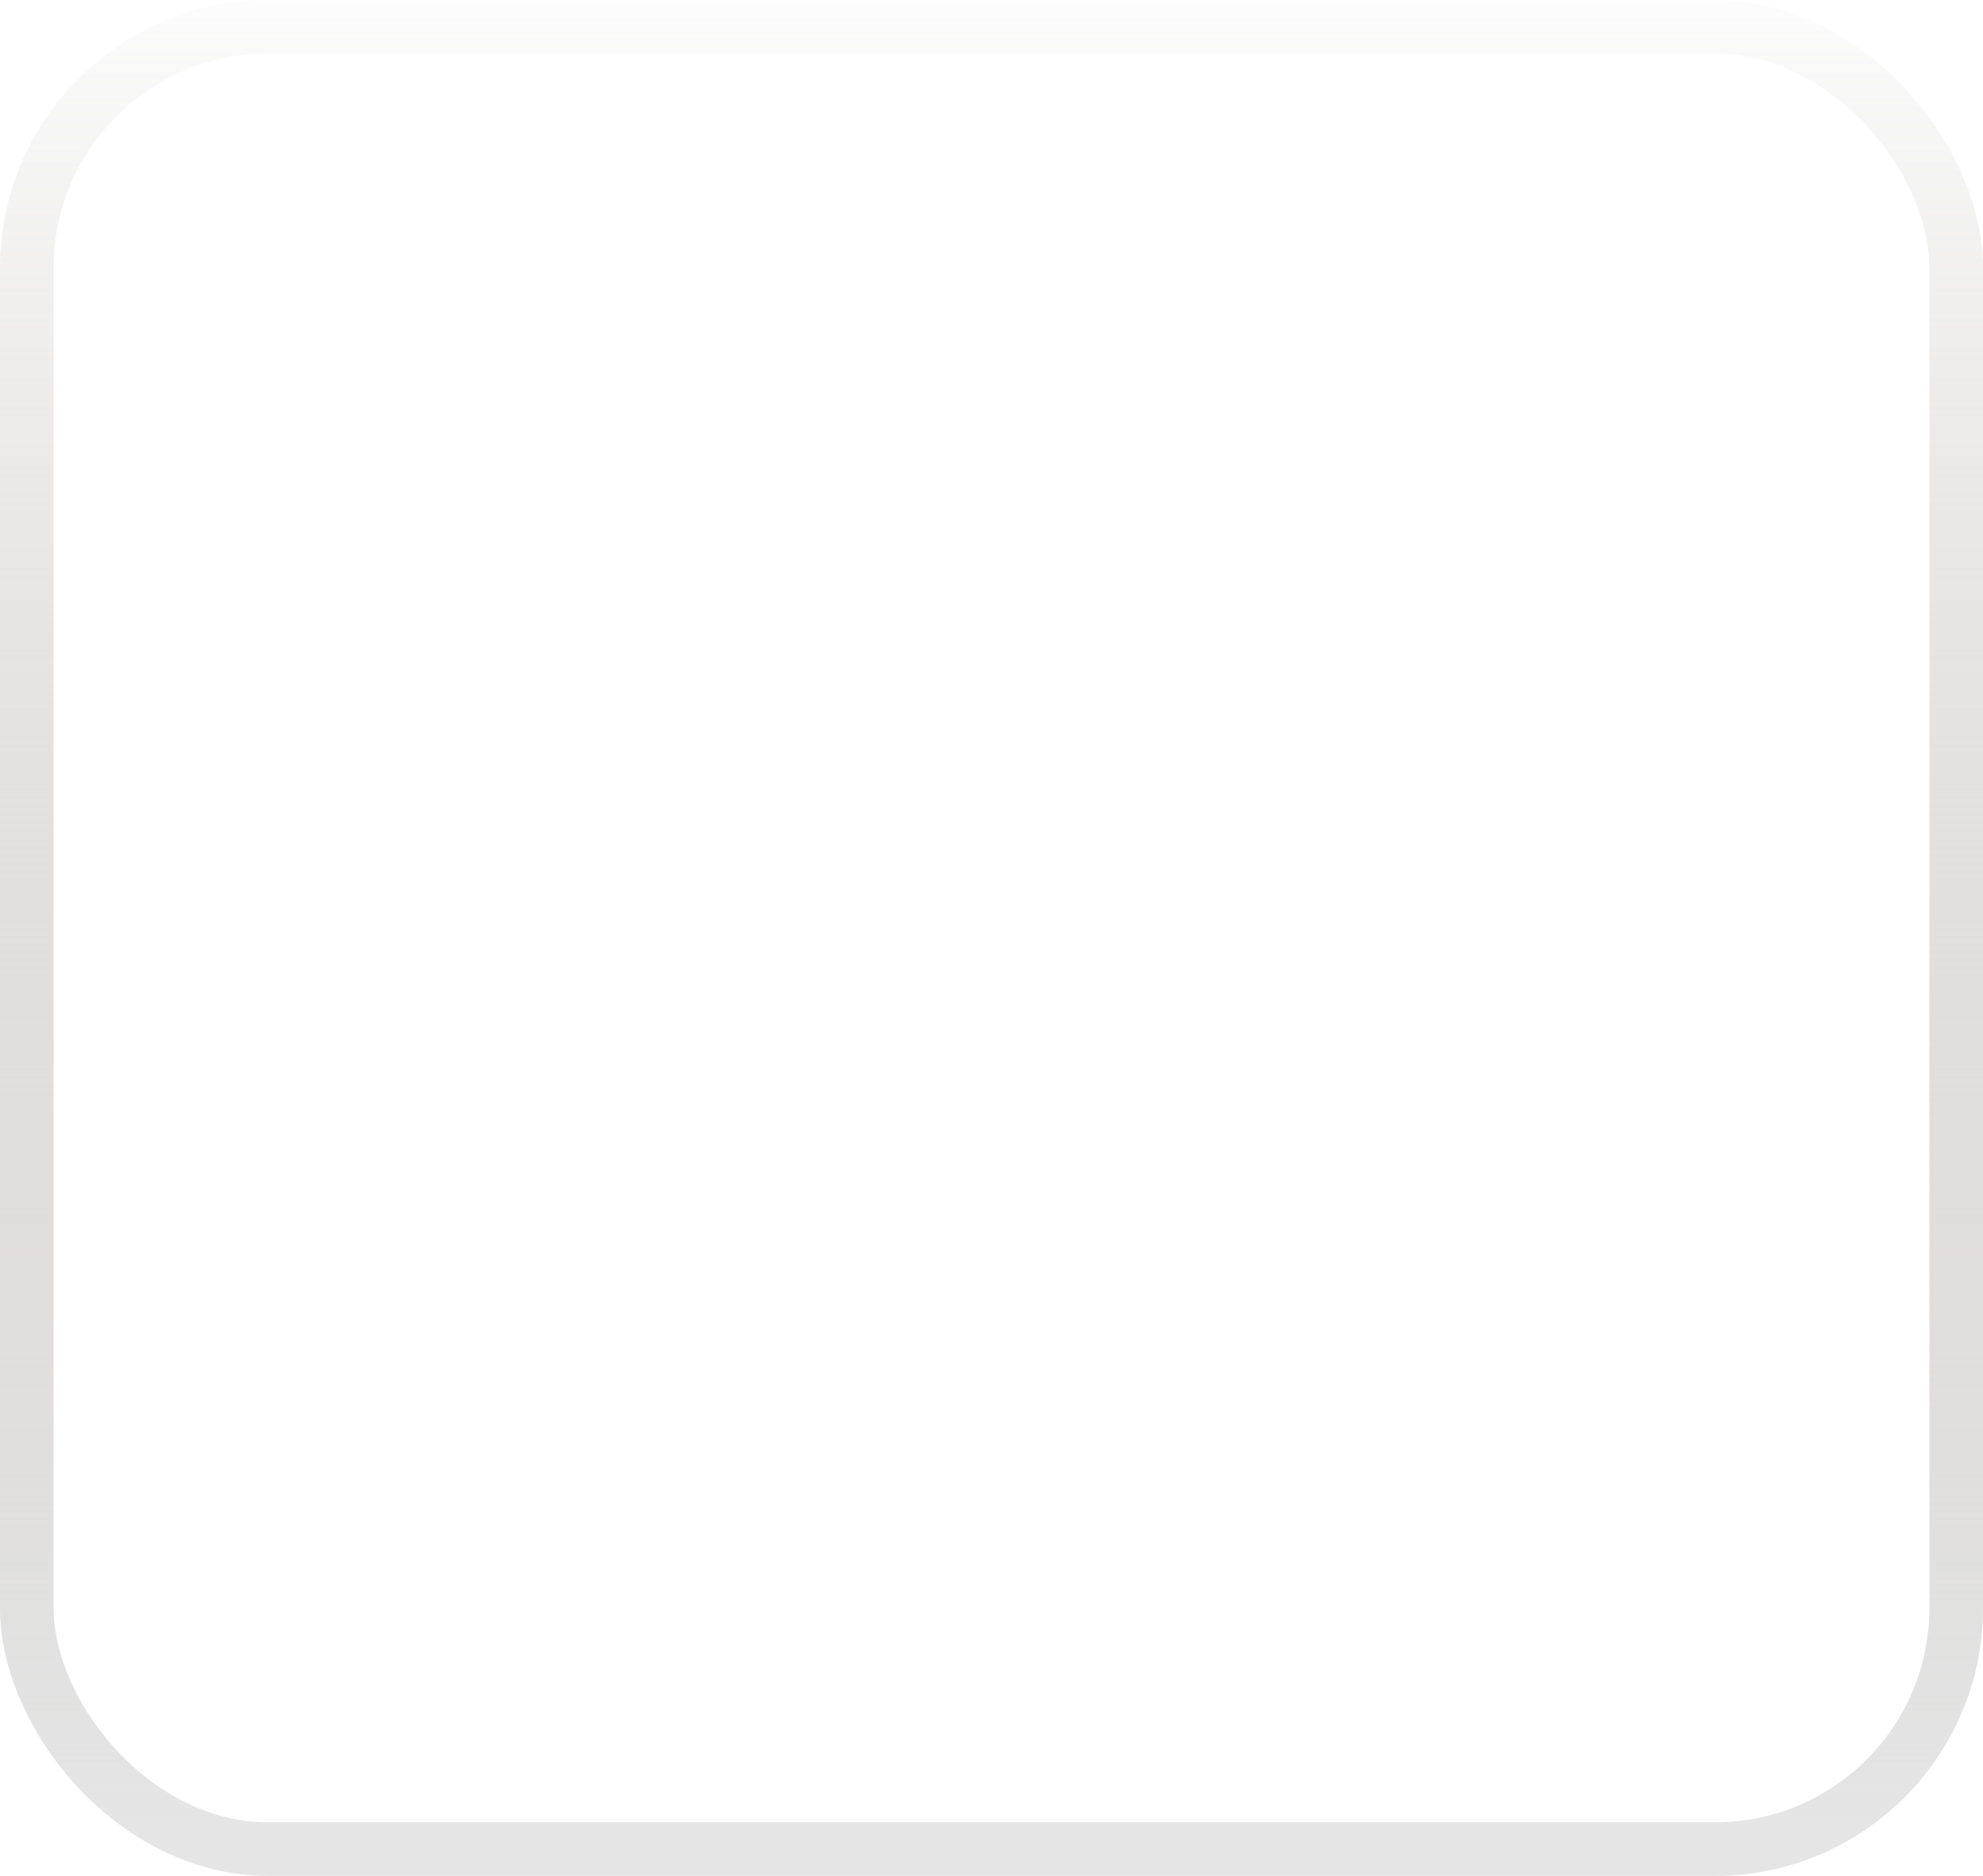 <svg width="37" height="35" viewBox="0 0 37 35" fill="none" xmlns="http://www.w3.org/2000/svg">
<g filter="url(#filter0_iiii_1514_4544)">
<rect x="37" y="35" width="37" height="35" rx="5" transform="rotate(-180 37 35)"/>
</g>
<rect x="36.5" y="34.5" width="36" height="34" rx="4.5" transform="rotate(-180 36.5 34.5)" stroke="url(#paint0_linear_1514_4544)"/>
<line x1="28.053" y1="23.5" x2="9.053" y2="23.5" stroke="white" stroke-linecap="round"/>
<line x1="28.053" y1="16.293" x2="9.053" y2="16.293" stroke="white" stroke-linecap="round"/>
<line x1="28.053" y1="9.5" x2="9.053" y2="9.5" stroke="white" stroke-linecap="round"/>
<circle cx="9.57" cy="23.5" r="2.5" transform="rotate(-180 9.57 23.5)" fill="white"/>
<circle cx="26.982" cy="16.362" r="2.5" transform="rotate(-180 26.982 16.362)" fill="white"/>
<circle cx="17.053" cy="9.5" r="2.5" transform="rotate(-180 17.053 9.5)" fill="white"/>
<defs>
<filter id="filter0_iiii_1514_4544" x="-1" y="-1" width="39" height="37" filterUnits="userSpaceOnUse" color-interpolation-filters="sRGB">
<feFlood flood-opacity="0" result="BackgroundImageFix"/>
<feBlend mode="normal" in="SourceGraphic" in2="BackgroundImageFix" result="shape"/>
<feColorMatrix in="SourceAlpha" type="matrix" values="0 0 0 0 0 0 0 0 0 0 0 0 0 0 0 0 0 0 127 0" result="hardAlpha"/>
<feOffset dx="1" dy="1"/>
<feGaussianBlur stdDeviation="1.5"/>
<feComposite in2="hardAlpha" operator="arithmetic" k2="-1" k3="1"/>
<feColorMatrix type="matrix" values="0 0 0 0 0.506 0 0 0 0 0.51 0 0 0 0 0.525 0 0 0 0.9 0"/>
<feBlend mode="normal" in2="shape" result="effect1_innerShadow_1514_4544"/>
<feColorMatrix in="SourceAlpha" type="matrix" values="0 0 0 0 0 0 0 0 0 0 0 0 0 0 0 0 0 0 127 0" result="hardAlpha"/>
<feOffset dx="-1" dy="-1"/>
<feGaussianBlur stdDeviation="1"/>
<feComposite in2="hardAlpha" operator="arithmetic" k2="-1" k3="1"/>
<feColorMatrix type="matrix" values="0 0 0 0 0.788 0 0 0 0 0.8 0 0 0 0 0.824 0 0 0 0.9 0"/>
<feBlend mode="normal" in2="effect1_innerShadow_1514_4544" result="effect2_innerShadow_1514_4544"/>
<feColorMatrix in="SourceAlpha" type="matrix" values="0 0 0 0 0 0 0 0 0 0 0 0 0 0 0 0 0 0 127 0" result="hardAlpha"/>
<feOffset dx="1" dy="-1"/>
<feGaussianBlur stdDeviation="1"/>
<feComposite in2="hardAlpha" operator="arithmetic" k2="-1" k3="1"/>
<feColorMatrix type="matrix" values="0 0 0 0 0.506 0 0 0 0 0.51 0 0 0 0 0.525 0 0 0 0.2 0"/>
<feBlend mode="normal" in2="effect2_innerShadow_1514_4544" result="effect3_innerShadow_1514_4544"/>
<feColorMatrix in="SourceAlpha" type="matrix" values="0 0 0 0 0 0 0 0 0 0 0 0 0 0 0 0 0 0 127 0" result="hardAlpha"/>
<feOffset dx="-1" dy="1"/>
<feGaussianBlur stdDeviation="1"/>
<feComposite in2="hardAlpha" operator="arithmetic" k2="-1" k3="1"/>
<feColorMatrix type="matrix" values="0 0 0 0 0.506 0 0 0 0 0.51 0 0 0 0 0.525 0 0 0 0.2 0"/>
<feBlend mode="normal" in2="effect3_innerShadow_1514_4544" result="effect4_innerShadow_1514_4544"/>
</filter>
<linearGradient id="paint0_linear_1514_4544" x1="55.5" y1="35" x2="55.5" y2="70" gradientUnits="userSpaceOnUse">
<stop stop-color="#E5E5E5"/>
<stop offset="1" stop-color="#A49E99" stop-opacity="0"/>
</linearGradient>
</defs>
</svg>
